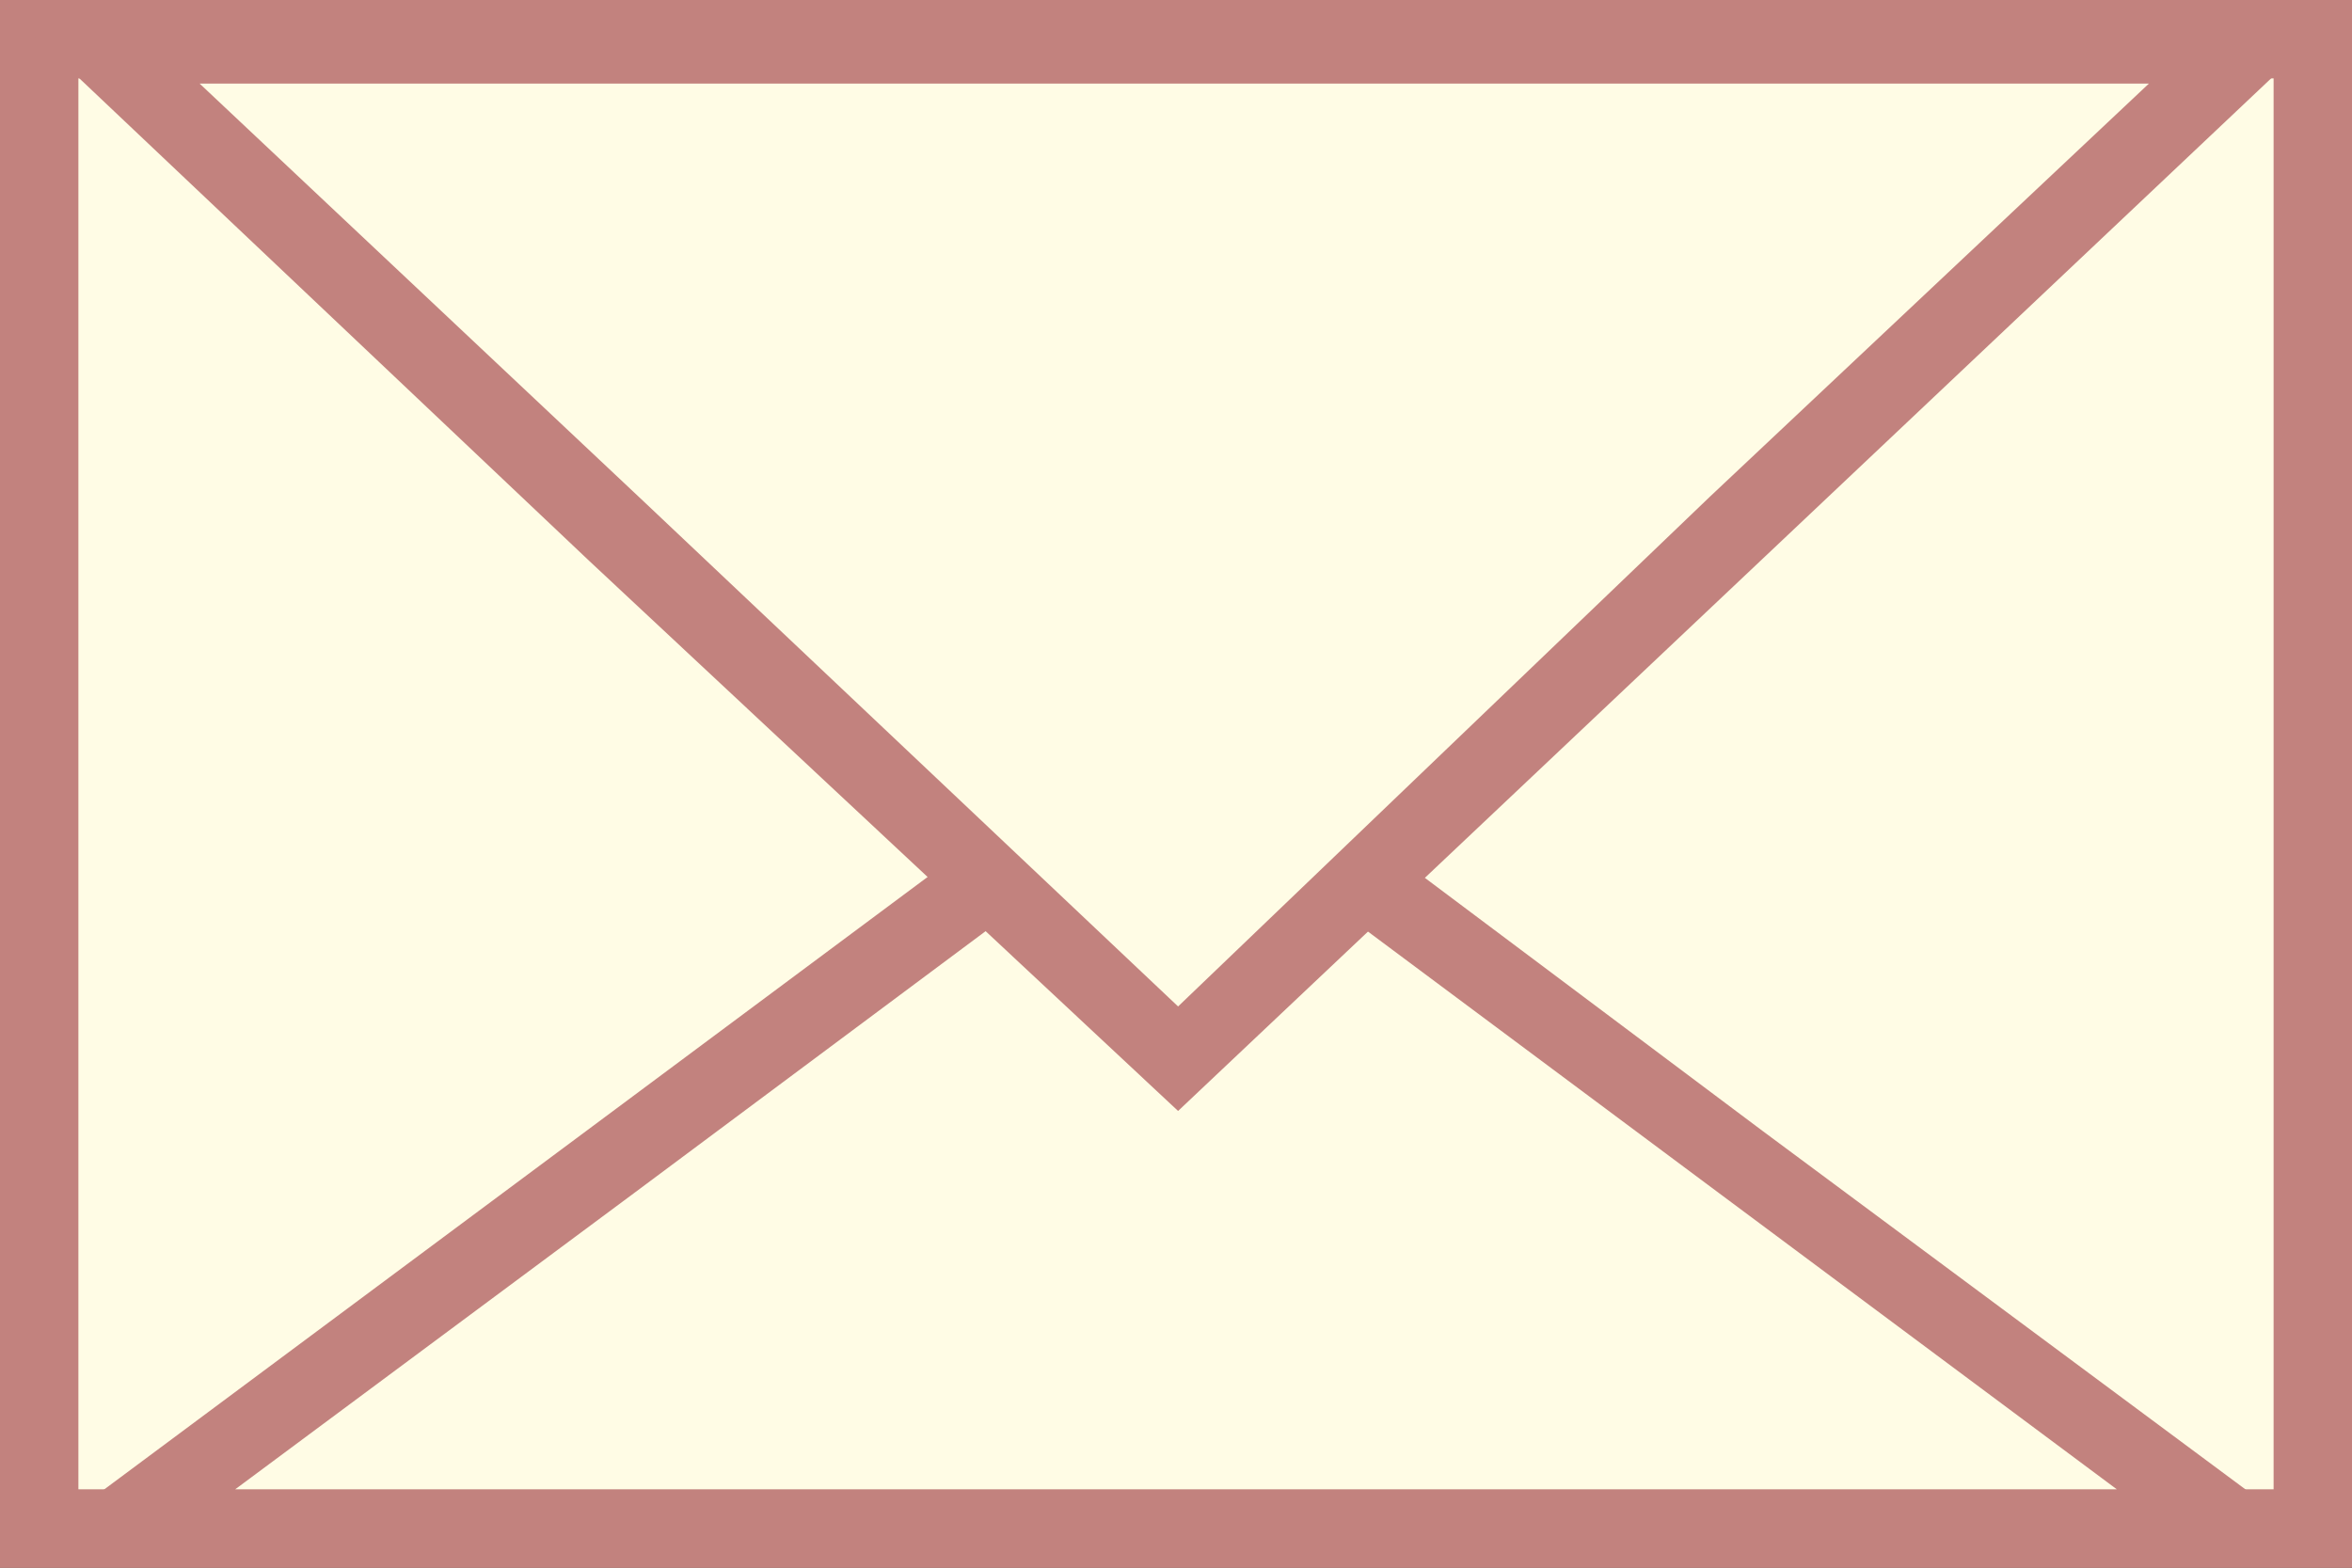 <svg id="Layer_10" data-name="Layer 10" xmlns="http://www.w3.org/2000/svg" viewBox="0 0 22.5 15"><rect x="0" y="0" width="22.5" height="15" fill="#333333" stroke="none"/><defs><style>.cls-1{fill:#fffce5;}.cls-2{fill:#c2827e;}</style></defs><rect class="cls-1" x="0.37" y="0.38" width="21.75" height="14.25"/><path class="cls-2" d="M1236.48,538.12v13.5h-21v-13.5h21m.75-.75h-22.5v15h22.5v-15Z" transform="translate(-1214.73 -537.37)"/><polygon class="cls-1" points="1.13 14.62 11.25 7.09 21.37 14.62 1.13 14.62"/><path class="cls-2" d="M1226,544.93l5.18,3.86,3.8,2.83h-18l3.81-2.83,5.18-3.86m0-.93-5.63,4.19-5.62,4.18h22.5l-5.63-4.18L1226,544Z" transform="translate(-1214.73 -537.37)"/><polygon class="cls-1" points="0.94 0.38 21.56 0.38 11.25 10.11 0.94 0.38"/><path class="cls-2" d="M1235.34,538.12l-4.25,4L1226,547l-5.11-4.83-4.25-4h18.72m1.89-.75h-22.5l5.62,5.32L1226,548l5.62-5.31,5.63-5.32Z" transform="translate(-1214.73 -537.37)"/></svg>